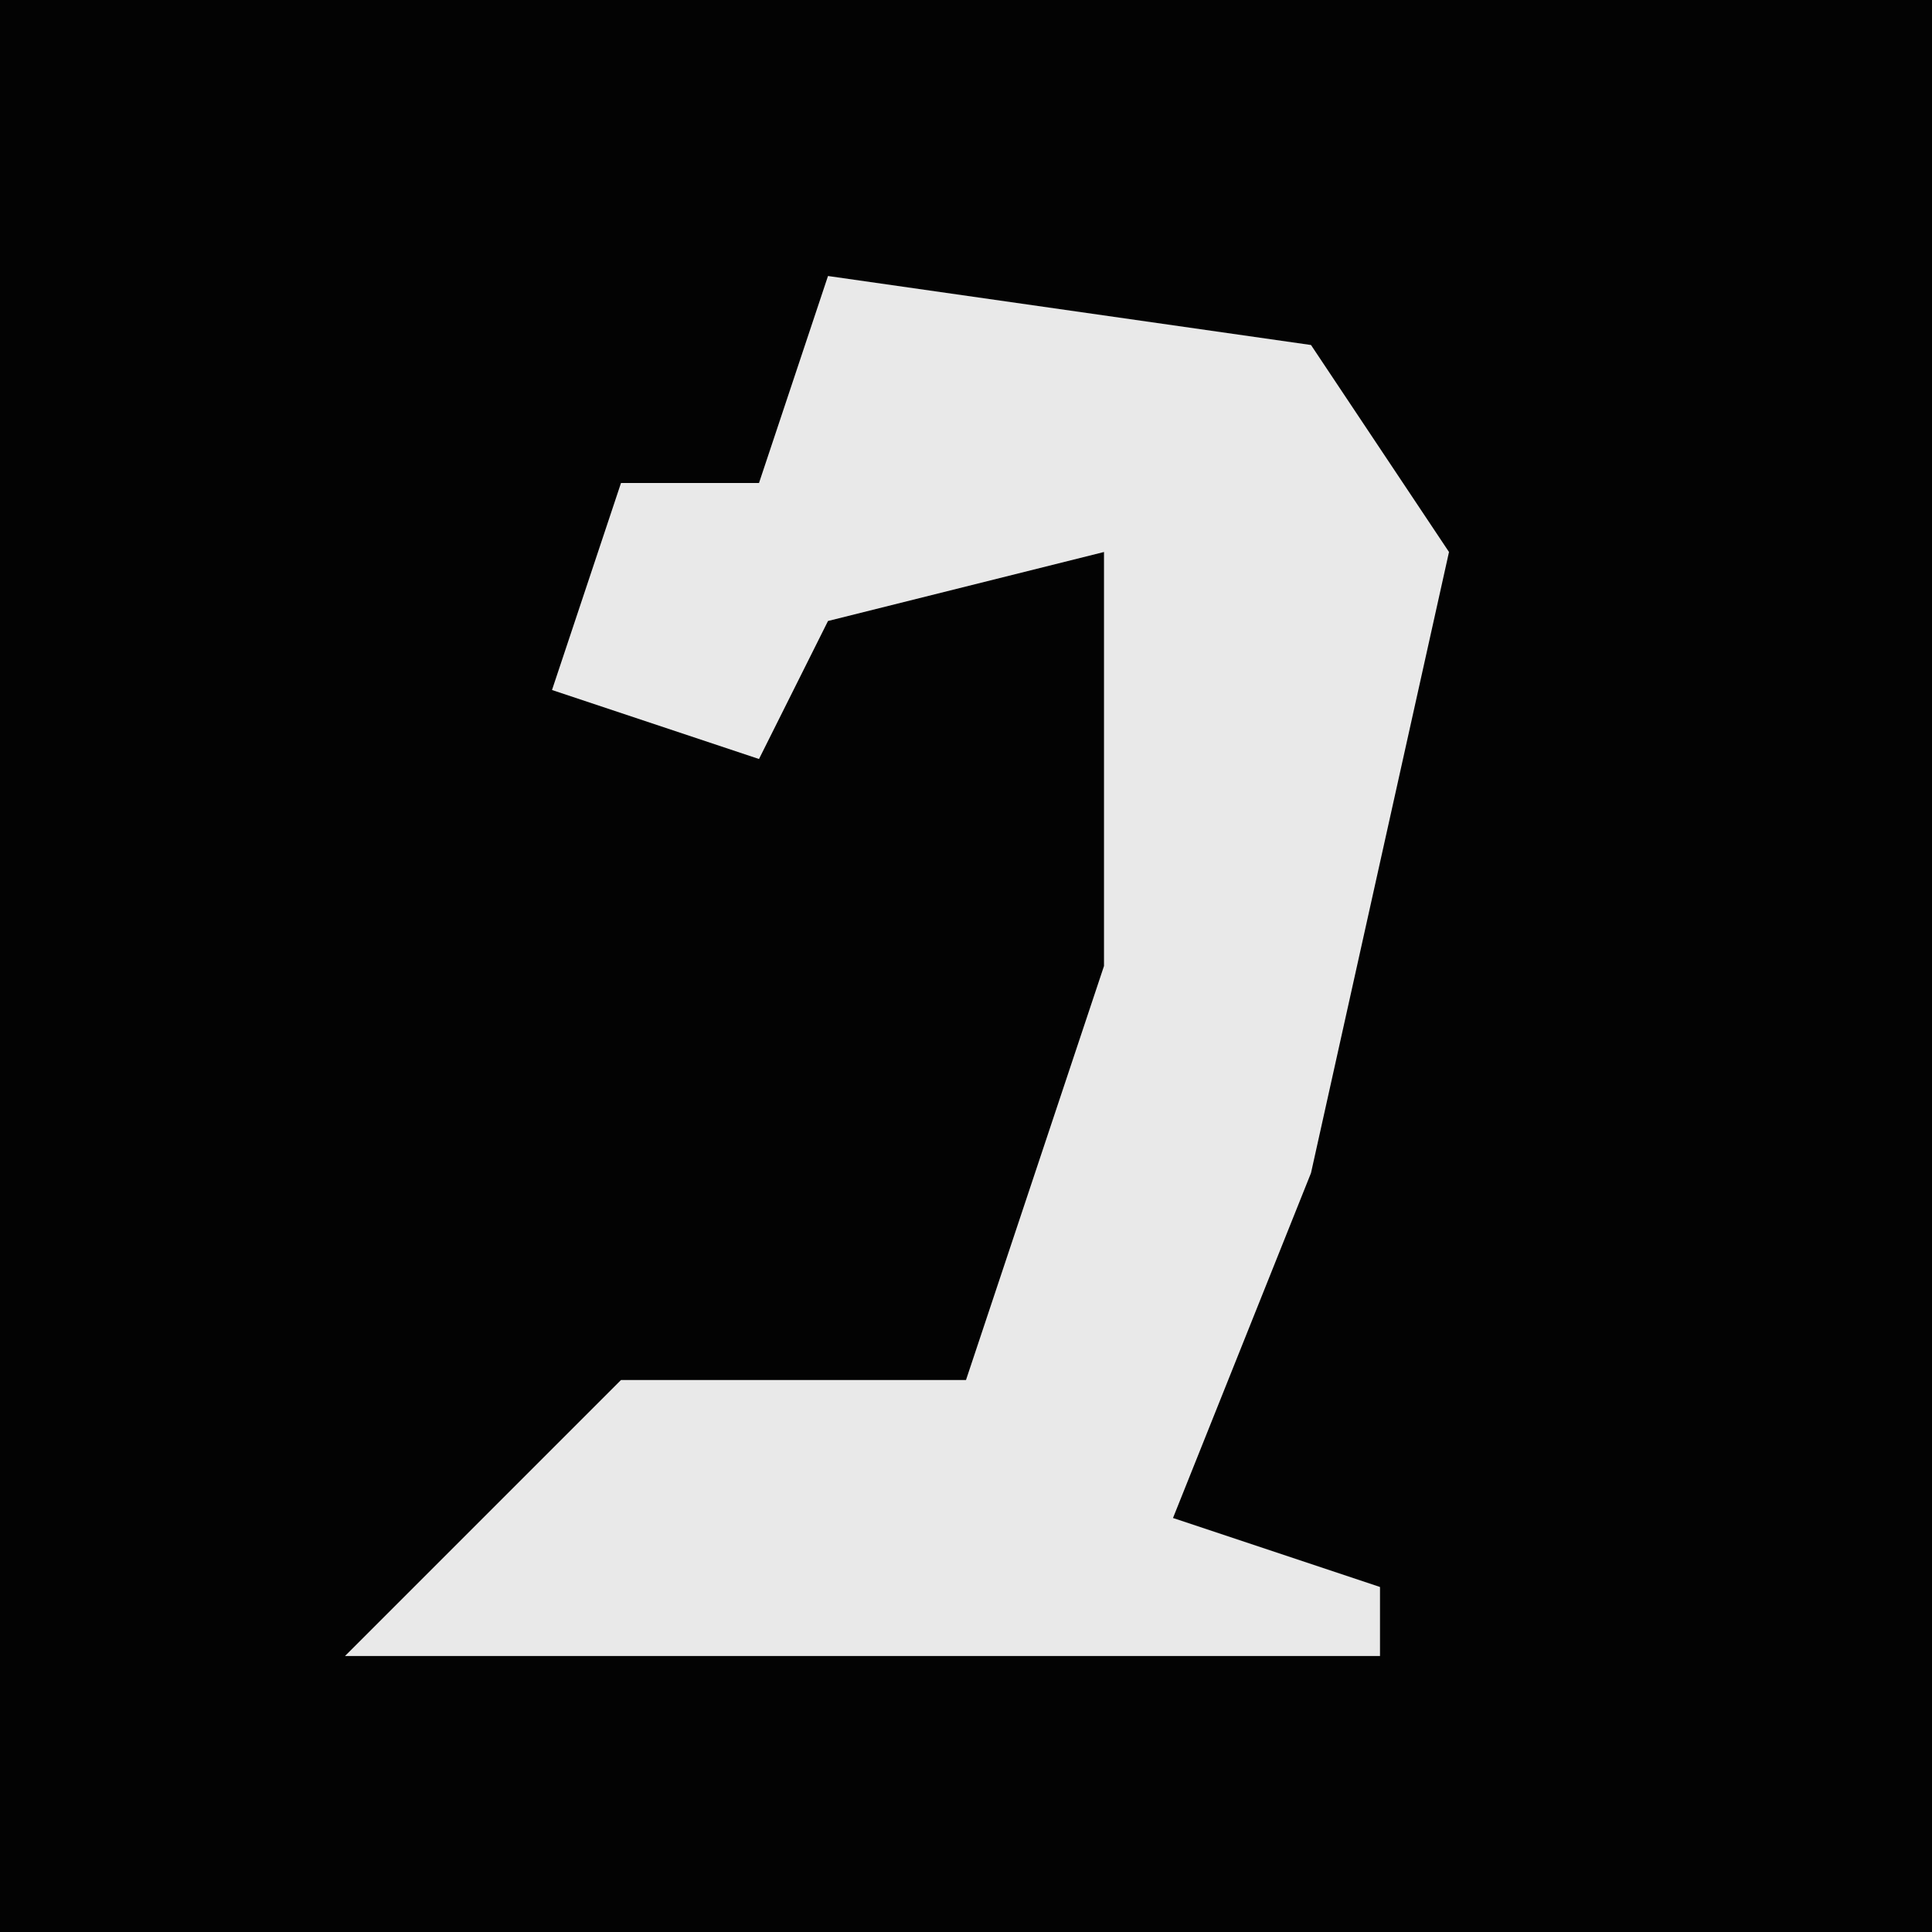 <?xml version="1.0" encoding="UTF-8"?>
<svg version="1.1" xmlns="http://www.w3.org/2000/svg" width="28" height="28">
<path d="M0,0 L28,0 L28,28 L0,28 Z " fill="#030303" transform="translate(0,0)"/>
<path d="M0,0 L7,1 L9,4 L7,13 L5,18 L8,19 L8,20 L-7,20 L-3,16 L2,16 L4,10 L4,4 L0,5 L-1,7 L-4,6 L-3,3 L-1,3 Z " fill="#E9E9E9" transform="translate(12,4)"/>
</svg>
